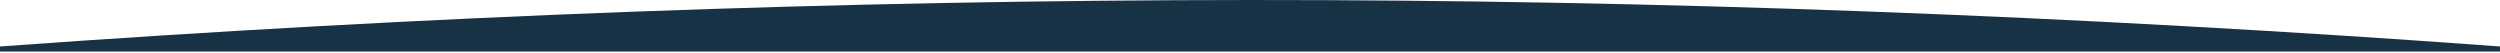 <svg width="1280" height="27" xmlns="http://www.w3.org/2000/svg"><g id="🏗-Page-Components" stroke="none" stroke-width="1" fill="none" fill-rule="evenodd"><g id="Page-Components/Desktop/Footer" transform="translate(0 -35)" fill="#173145"><path d="M0 58.792c217.84-15.776 431.174-23.705 640-23.79 208.826-.083 422.16 7.847 640 23.79v2.602H0v-2.602z" id="Footer-Curve"/></g></g></svg>